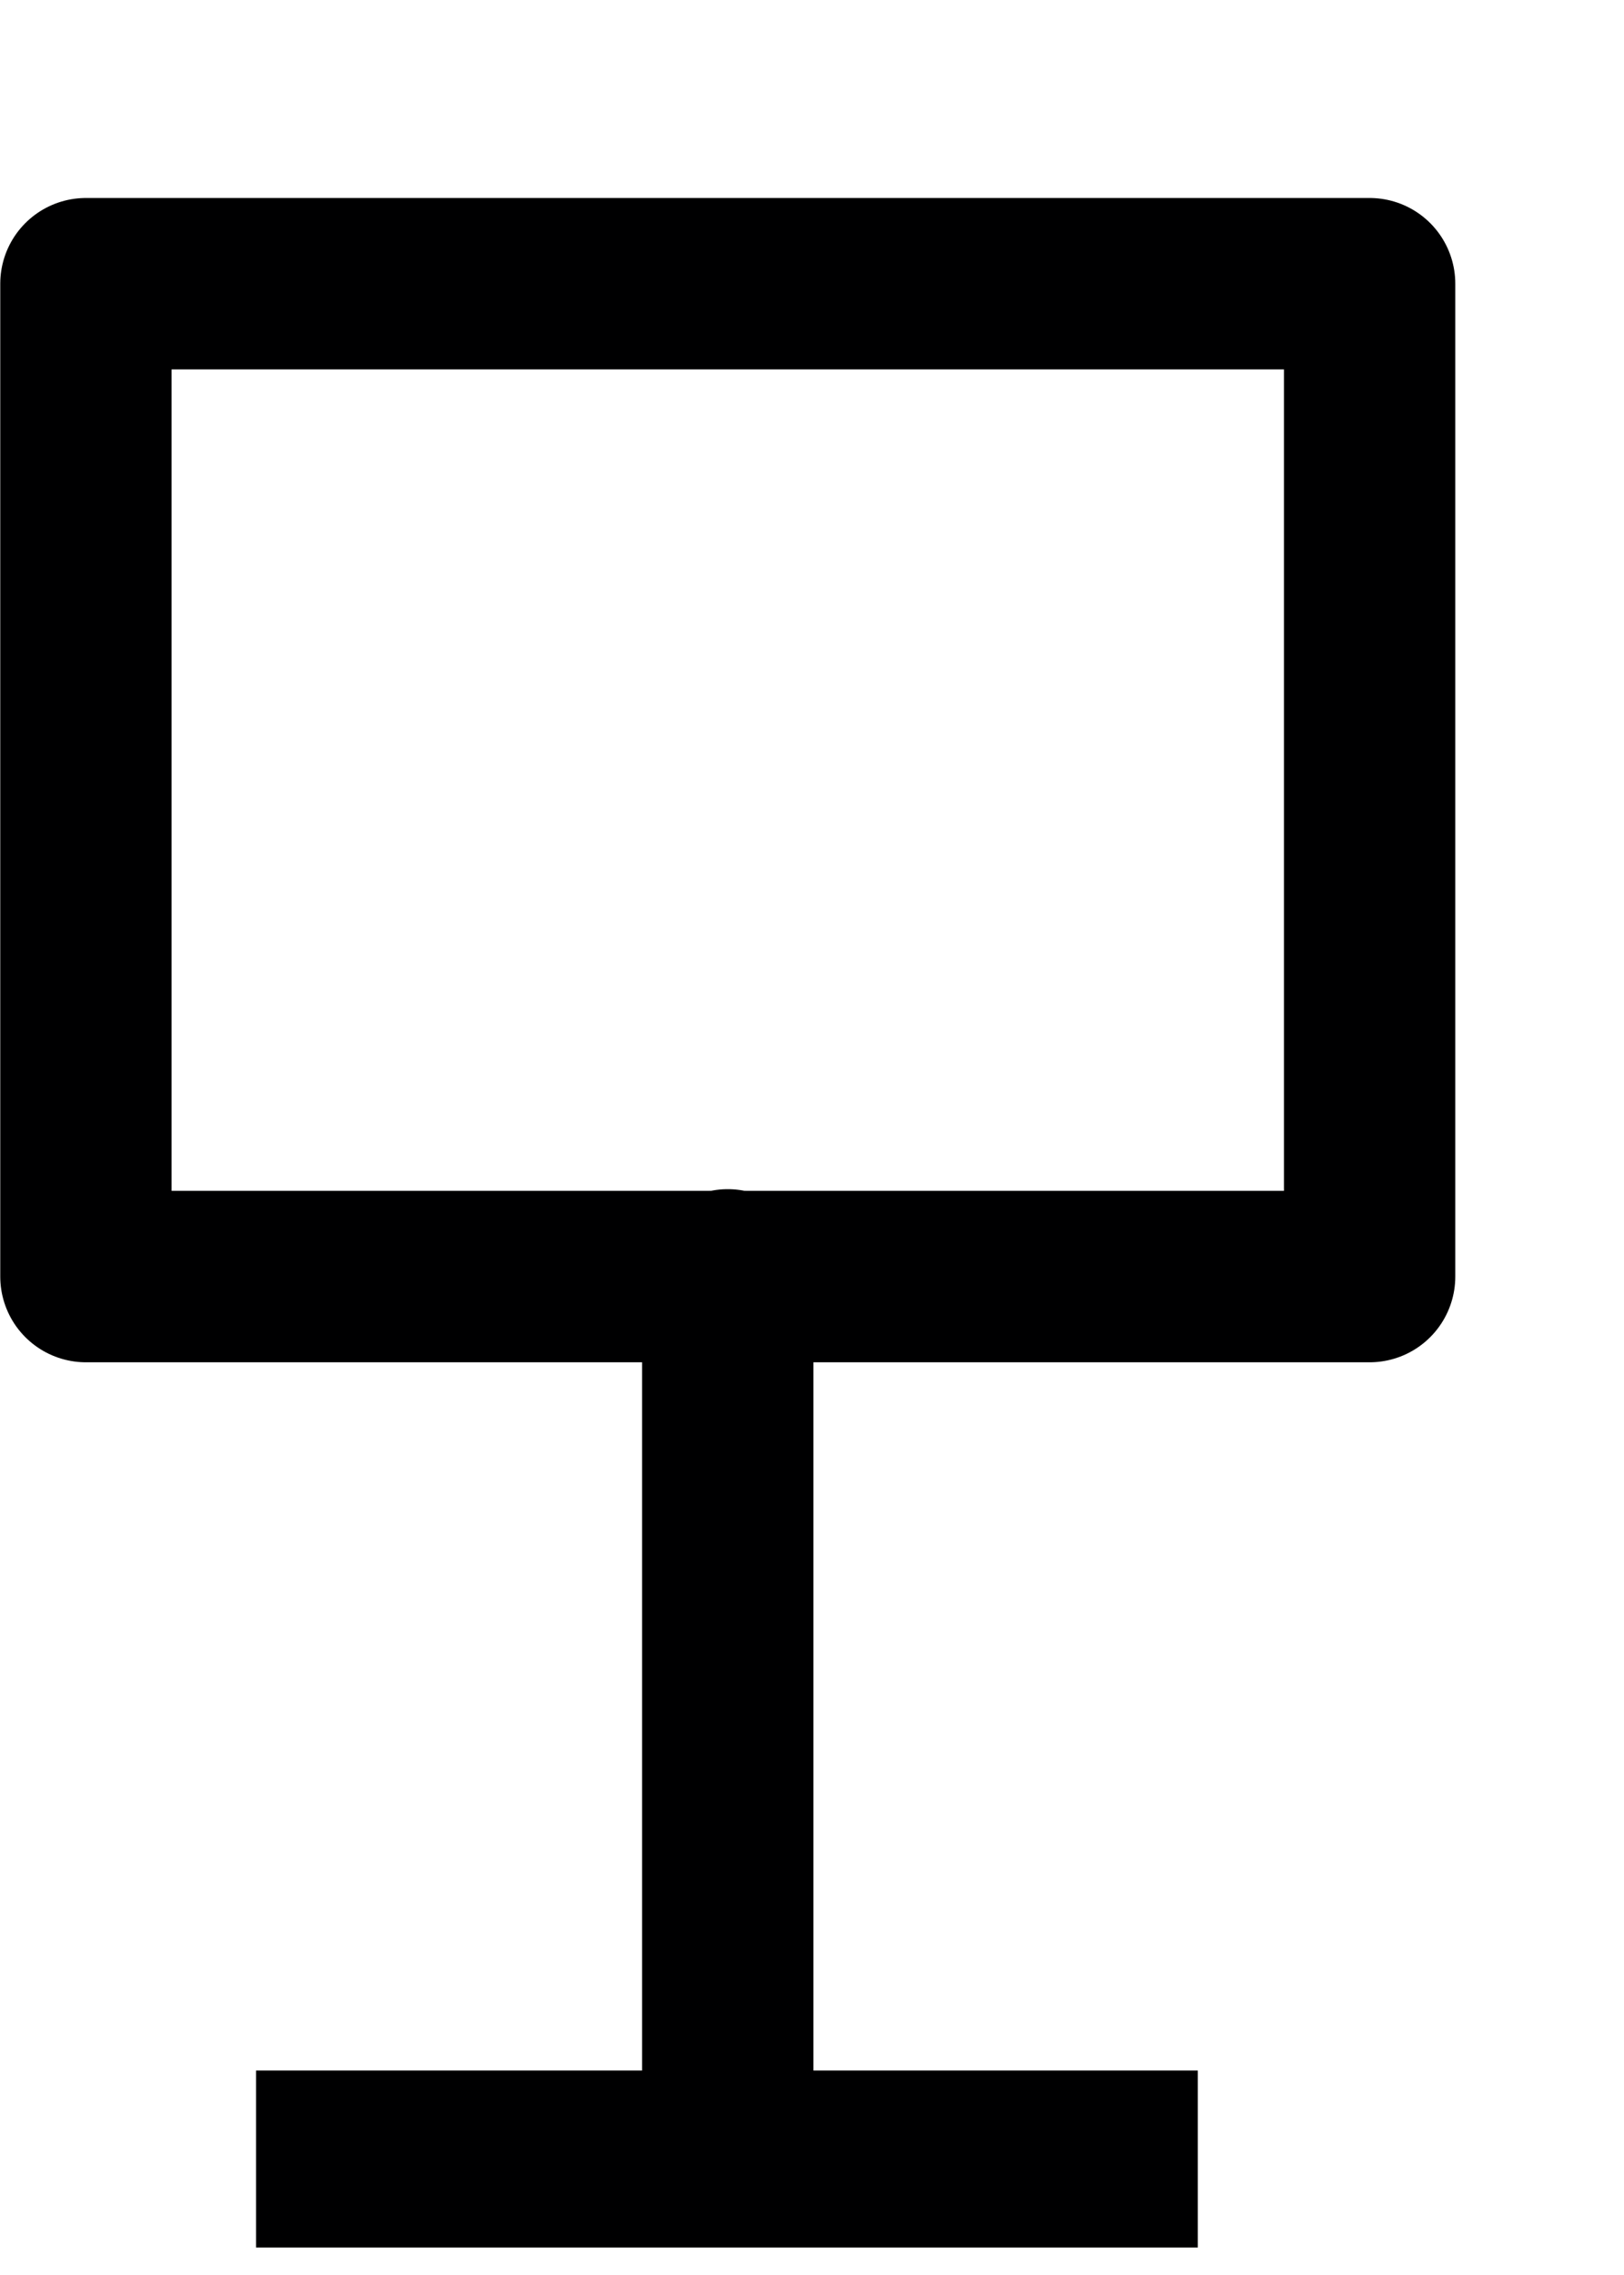 <?xml version="1.0" encoding="UTF-8"?>

<!DOCTYPE svg PUBLIC "-//W3C//DTD SVG 1.1//EN"
  "http://www.w3.org/Graphics/SVG/1.1/DTD/svg11.dtd">

<svg
 xmlns="http://www.w3.org/2000/svg"
 xmlns:xlink="http://www.w3.org/1999/xlink"
 xmlns:ev="http://www.w3.org/2001/xml-events"
 version="1.1"
 width="30.00pt" height="42.00pt"
 viewBox="0 0 9.64 13.19"
 stroke-linejoin="round" stroke-linecap="round" fill="none" fill-rule="evenodd"
 preserveAspectRatio="xMidYMid meet"
 zoomAndPan="magnify">

<rect fill="#FFFFFF" stroke="none" x="0" y="0" width="9.64" height="13.19"/>

<g id="0018.cgm">
<g id="IC_ColorNameTable.IC_ColorNameTable">
</g>
<g id="IC_ViewportTable.IC_ViewportTable">
</g>
<g id="PictureProperties.0018.cgm">
</g>
<clipPath id="cp1" clip-rule="evenodd">
 <path d=" M0 1 L8.64 1 L8.64 13.19 L0 13.19 Z"/>
</clipPath>

<g clip-path="url(#cp1)" clip-rule="evenodd">

<path class="ls2" d="M4.32 12.65l0 -5.24M4.32 12.65"/>
<path class="ls2" d="M.51 7.42l0 -5.89 7.62 0 0 5.89 -7.62 0M.51 7.42"/>
<path class="fs2" d="M1.52 13.18l0 -1.05 5.59 0 0 1.05 Z"/>
</g>
<g transform="translate(1.84,9.95)">
 <g transform="rotate(-45.00)">
  <g transform="skewX(180.00)">
  </g>
 </g>
</g>


<style type="text/css">
.aps-region:hover{stroke:red;opacity:0.5;}
.ls1{stroke:none;}
.ls2{stroke:#000001;stroke-width:1.017;}
.fs1{fill:none;}
.fs2{fill:#000001;}
</style>

</g>
</svg>
